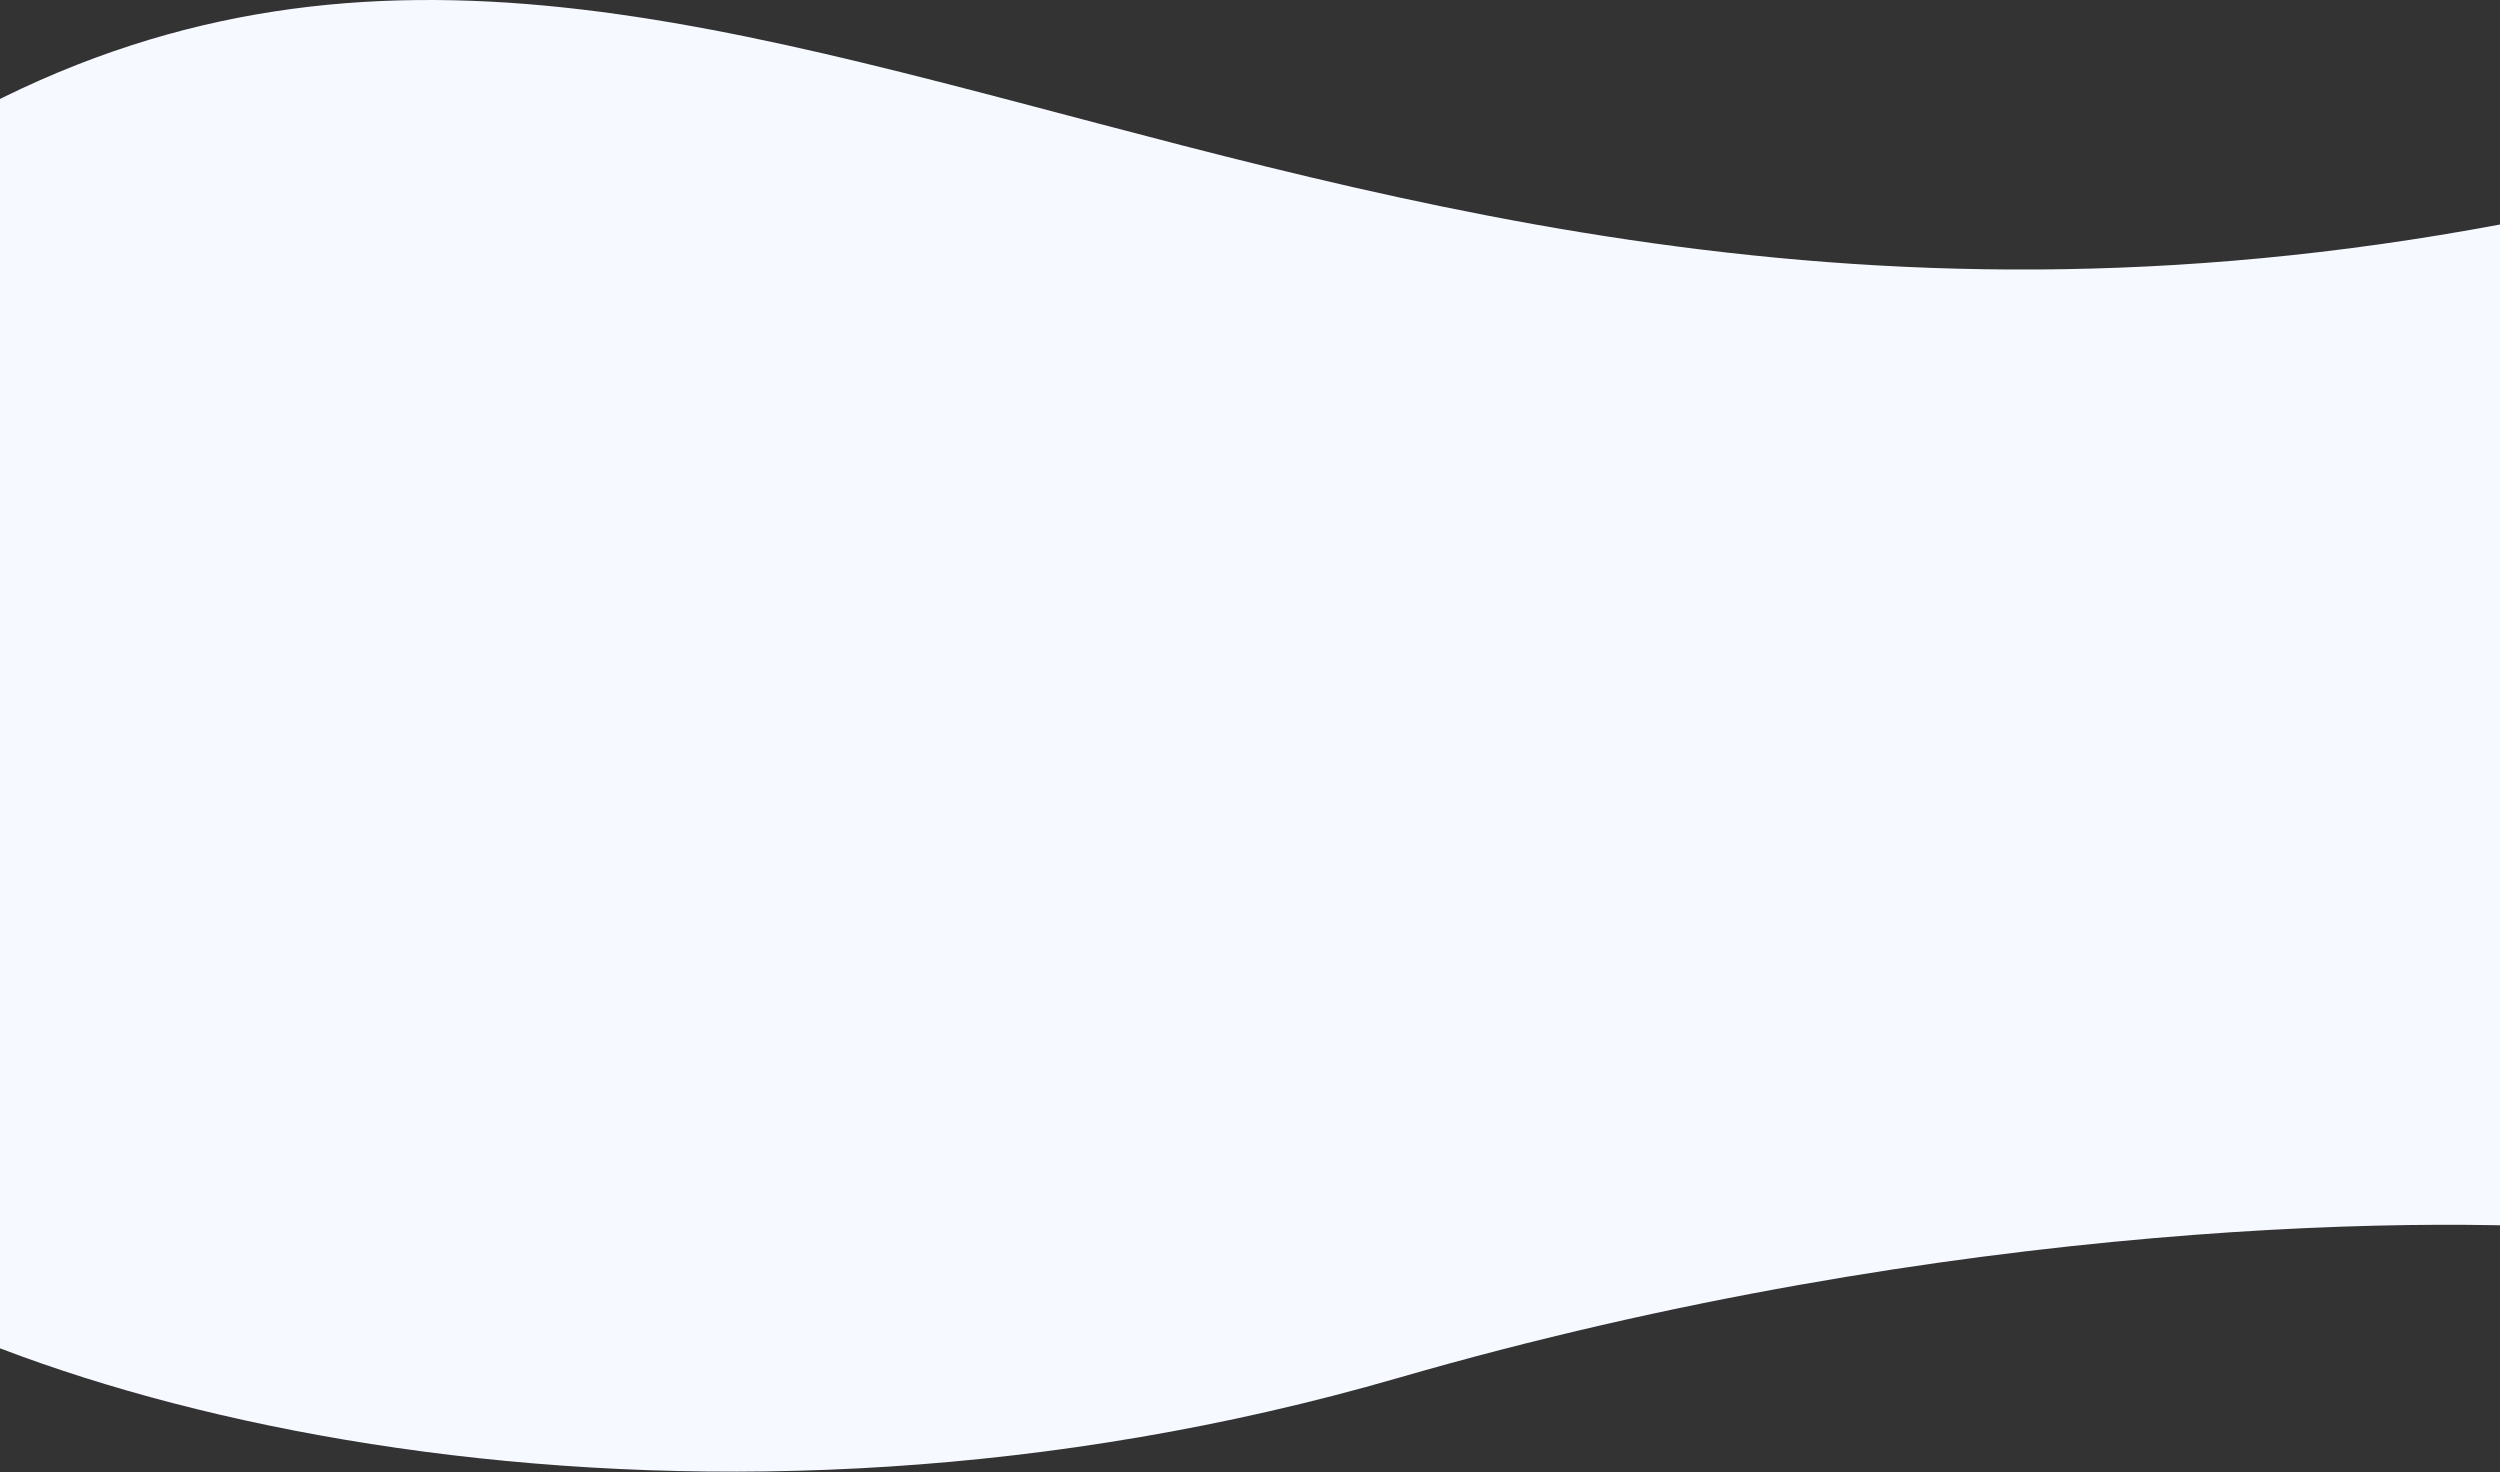 <svg width="1440" height="848" viewBox="0 0 1440 848" fill="none" xmlns="http://www.w3.org/2000/svg">
<rect x="0" y="0" width="1440" height="848" fill="#333333" stroke="none"/>
<path d="M1513.5 113.78C725.1 299.38 366.5 -217.72 -93.5 113.78L-128.5 709.78C20 819.28 406 909.28 805 793.78C1124.2 701.38 1410.33 699.28 1513.5 709.78V113.78Z" fill="#F6F9FF"/>
</svg>

